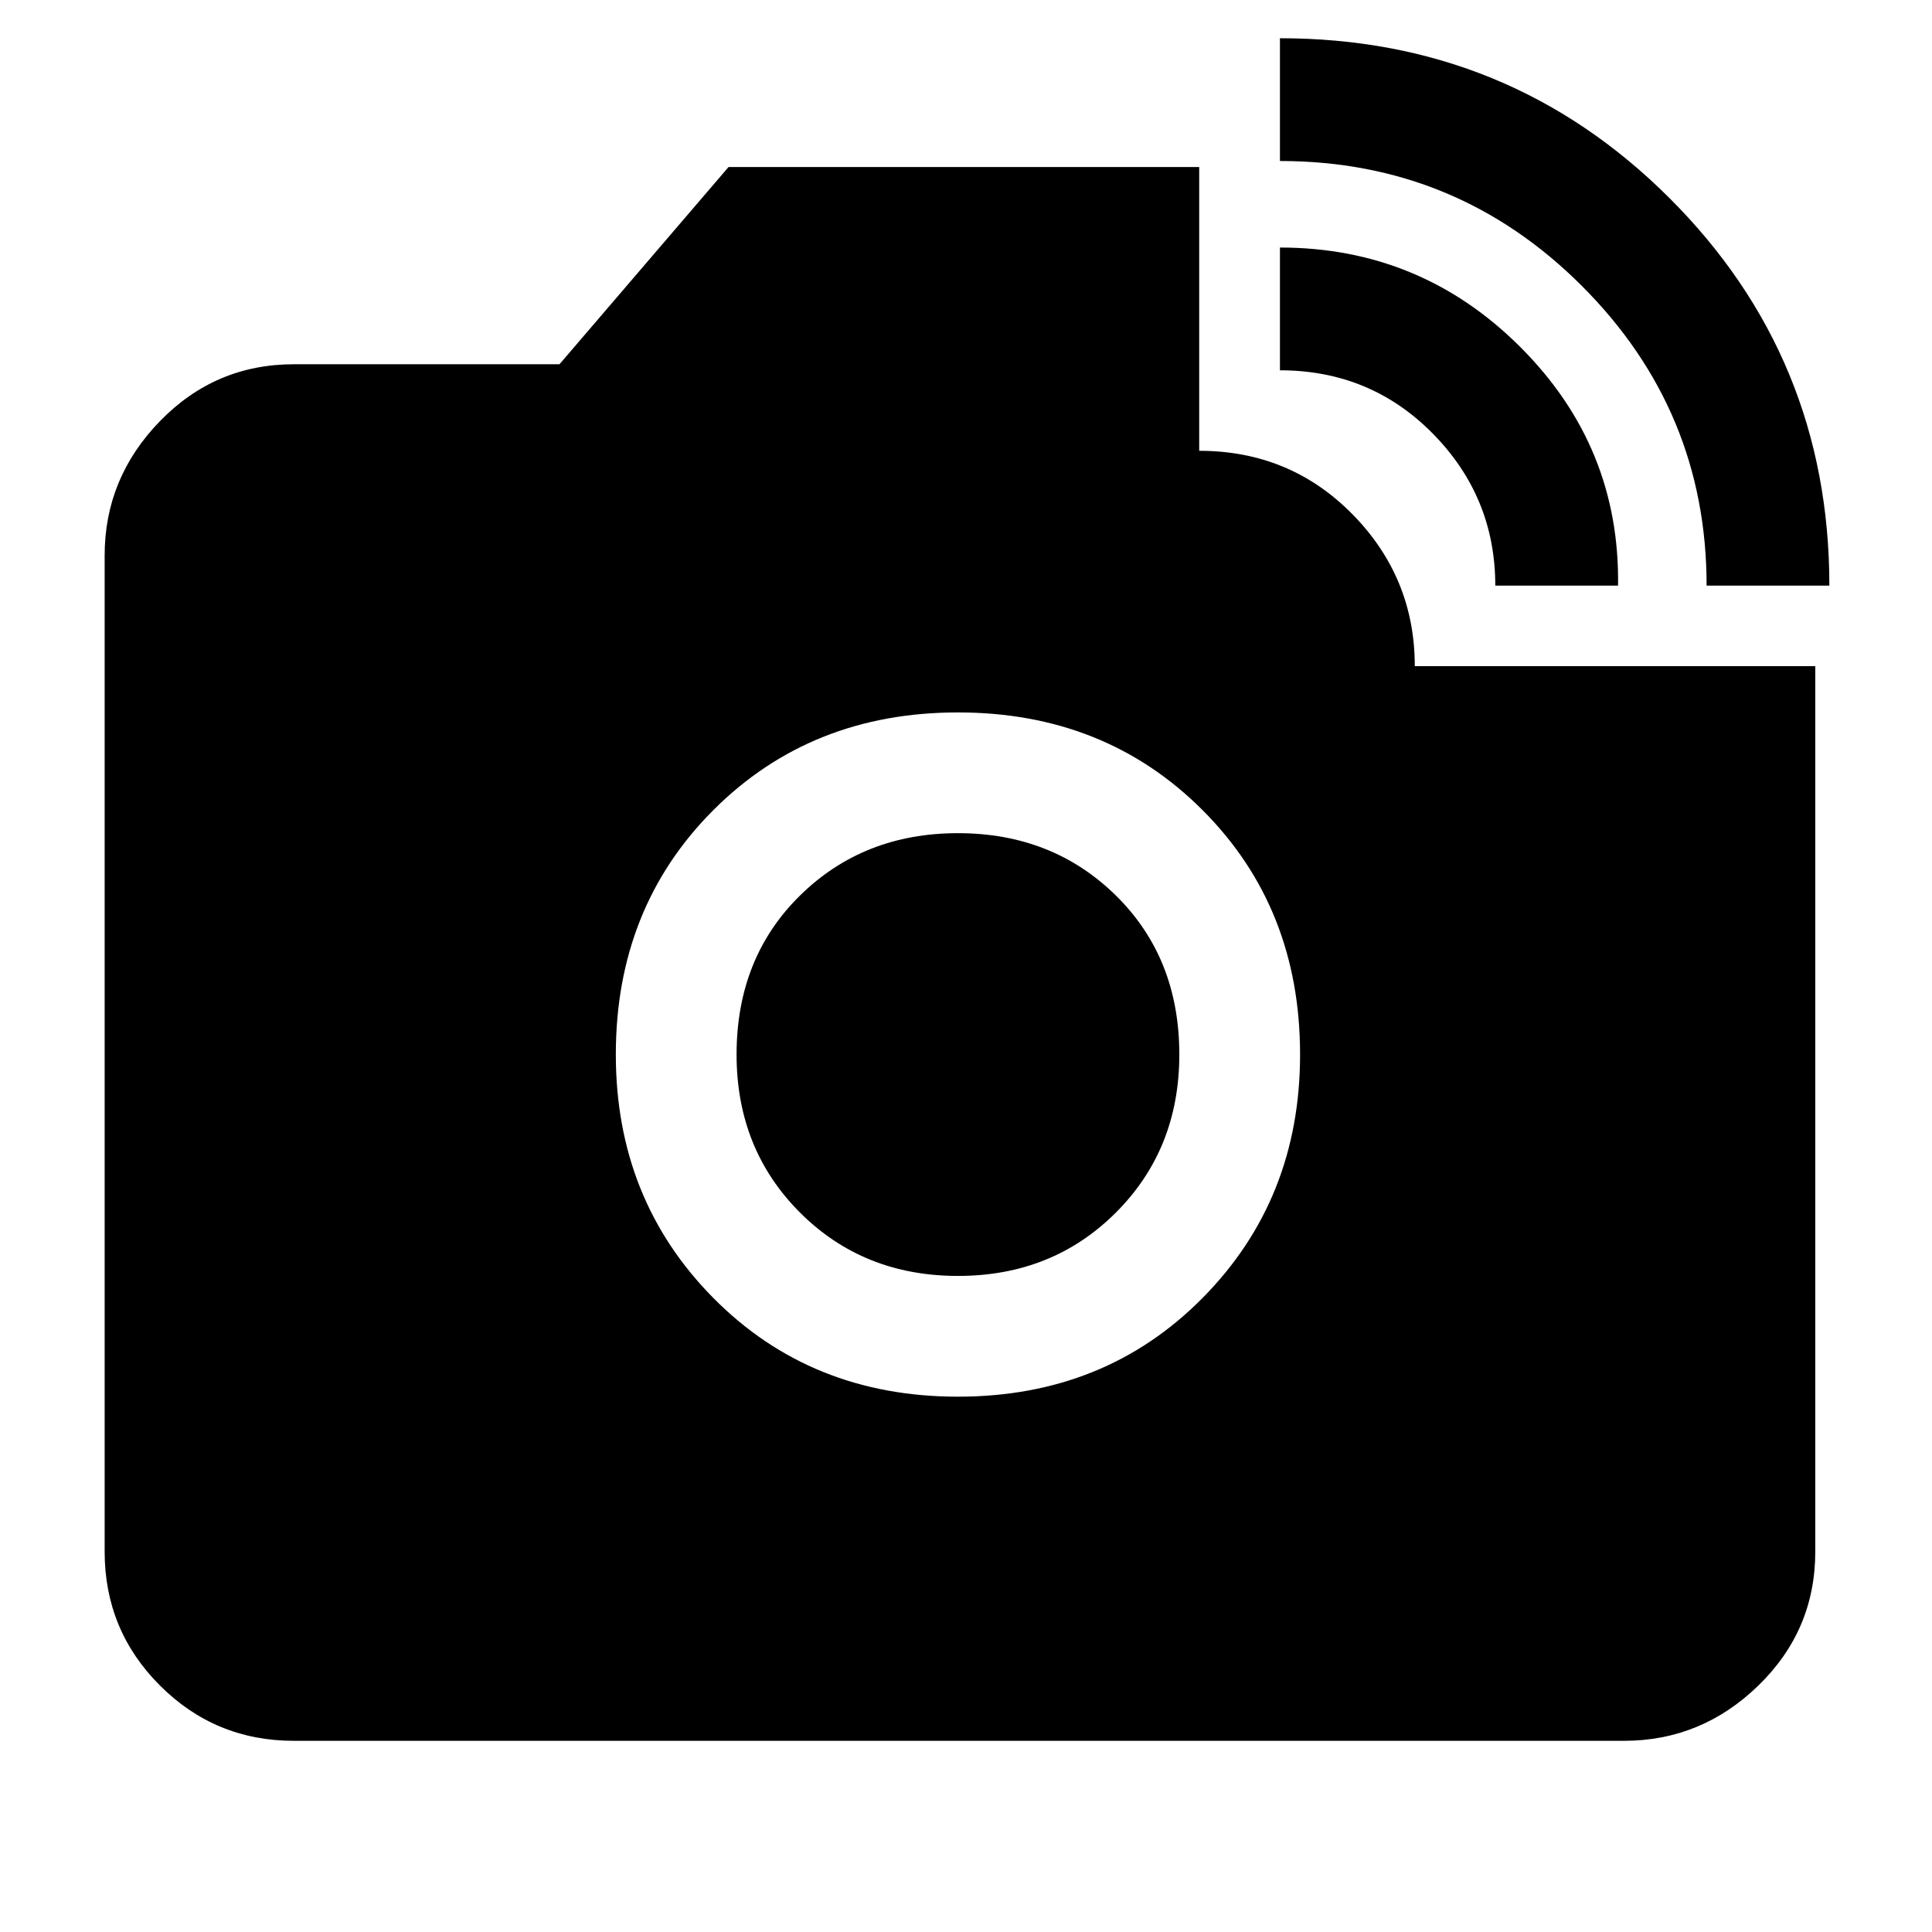 <svg xmlns="http://www.w3.org/2000/svg" width="48" height="48" viewBox="0 -960 960 960"><path d="M146-95q-39.05 0-66.525-27.475Q52-149.95 52-189v-495q0-38.463 27.475-66.731Q106.95-779 146-779h132l84-98h233.879v141Q641-736 672-704.5q31 31.5 31 75.5h199v440q0 39.05-28.269 66.525Q845.463-95 807-95H146Zm330-171q73 0 121.5-49T646-436q0-73-48.5-121.5T476-606q-73 0-121.5 48.5T306-436q0 72 48.5 121T476-266Zm0-60q-47 0-78.5-31.5T366-436q0-48 31.5-79t78.5-31q47 0 78.5 31t31.5 79q0 47-31.5 78.5T476-326Zm372-343q0-87-62.048-149Q723.903-880 636-880v-61q113.917 0 193.458 79.333Q909-782.333 909-669h-61Zm-105 0q0-44-31-75.5T636-776v-61q70 0 119.5 49.5T804-669h-61Z"/></svg>